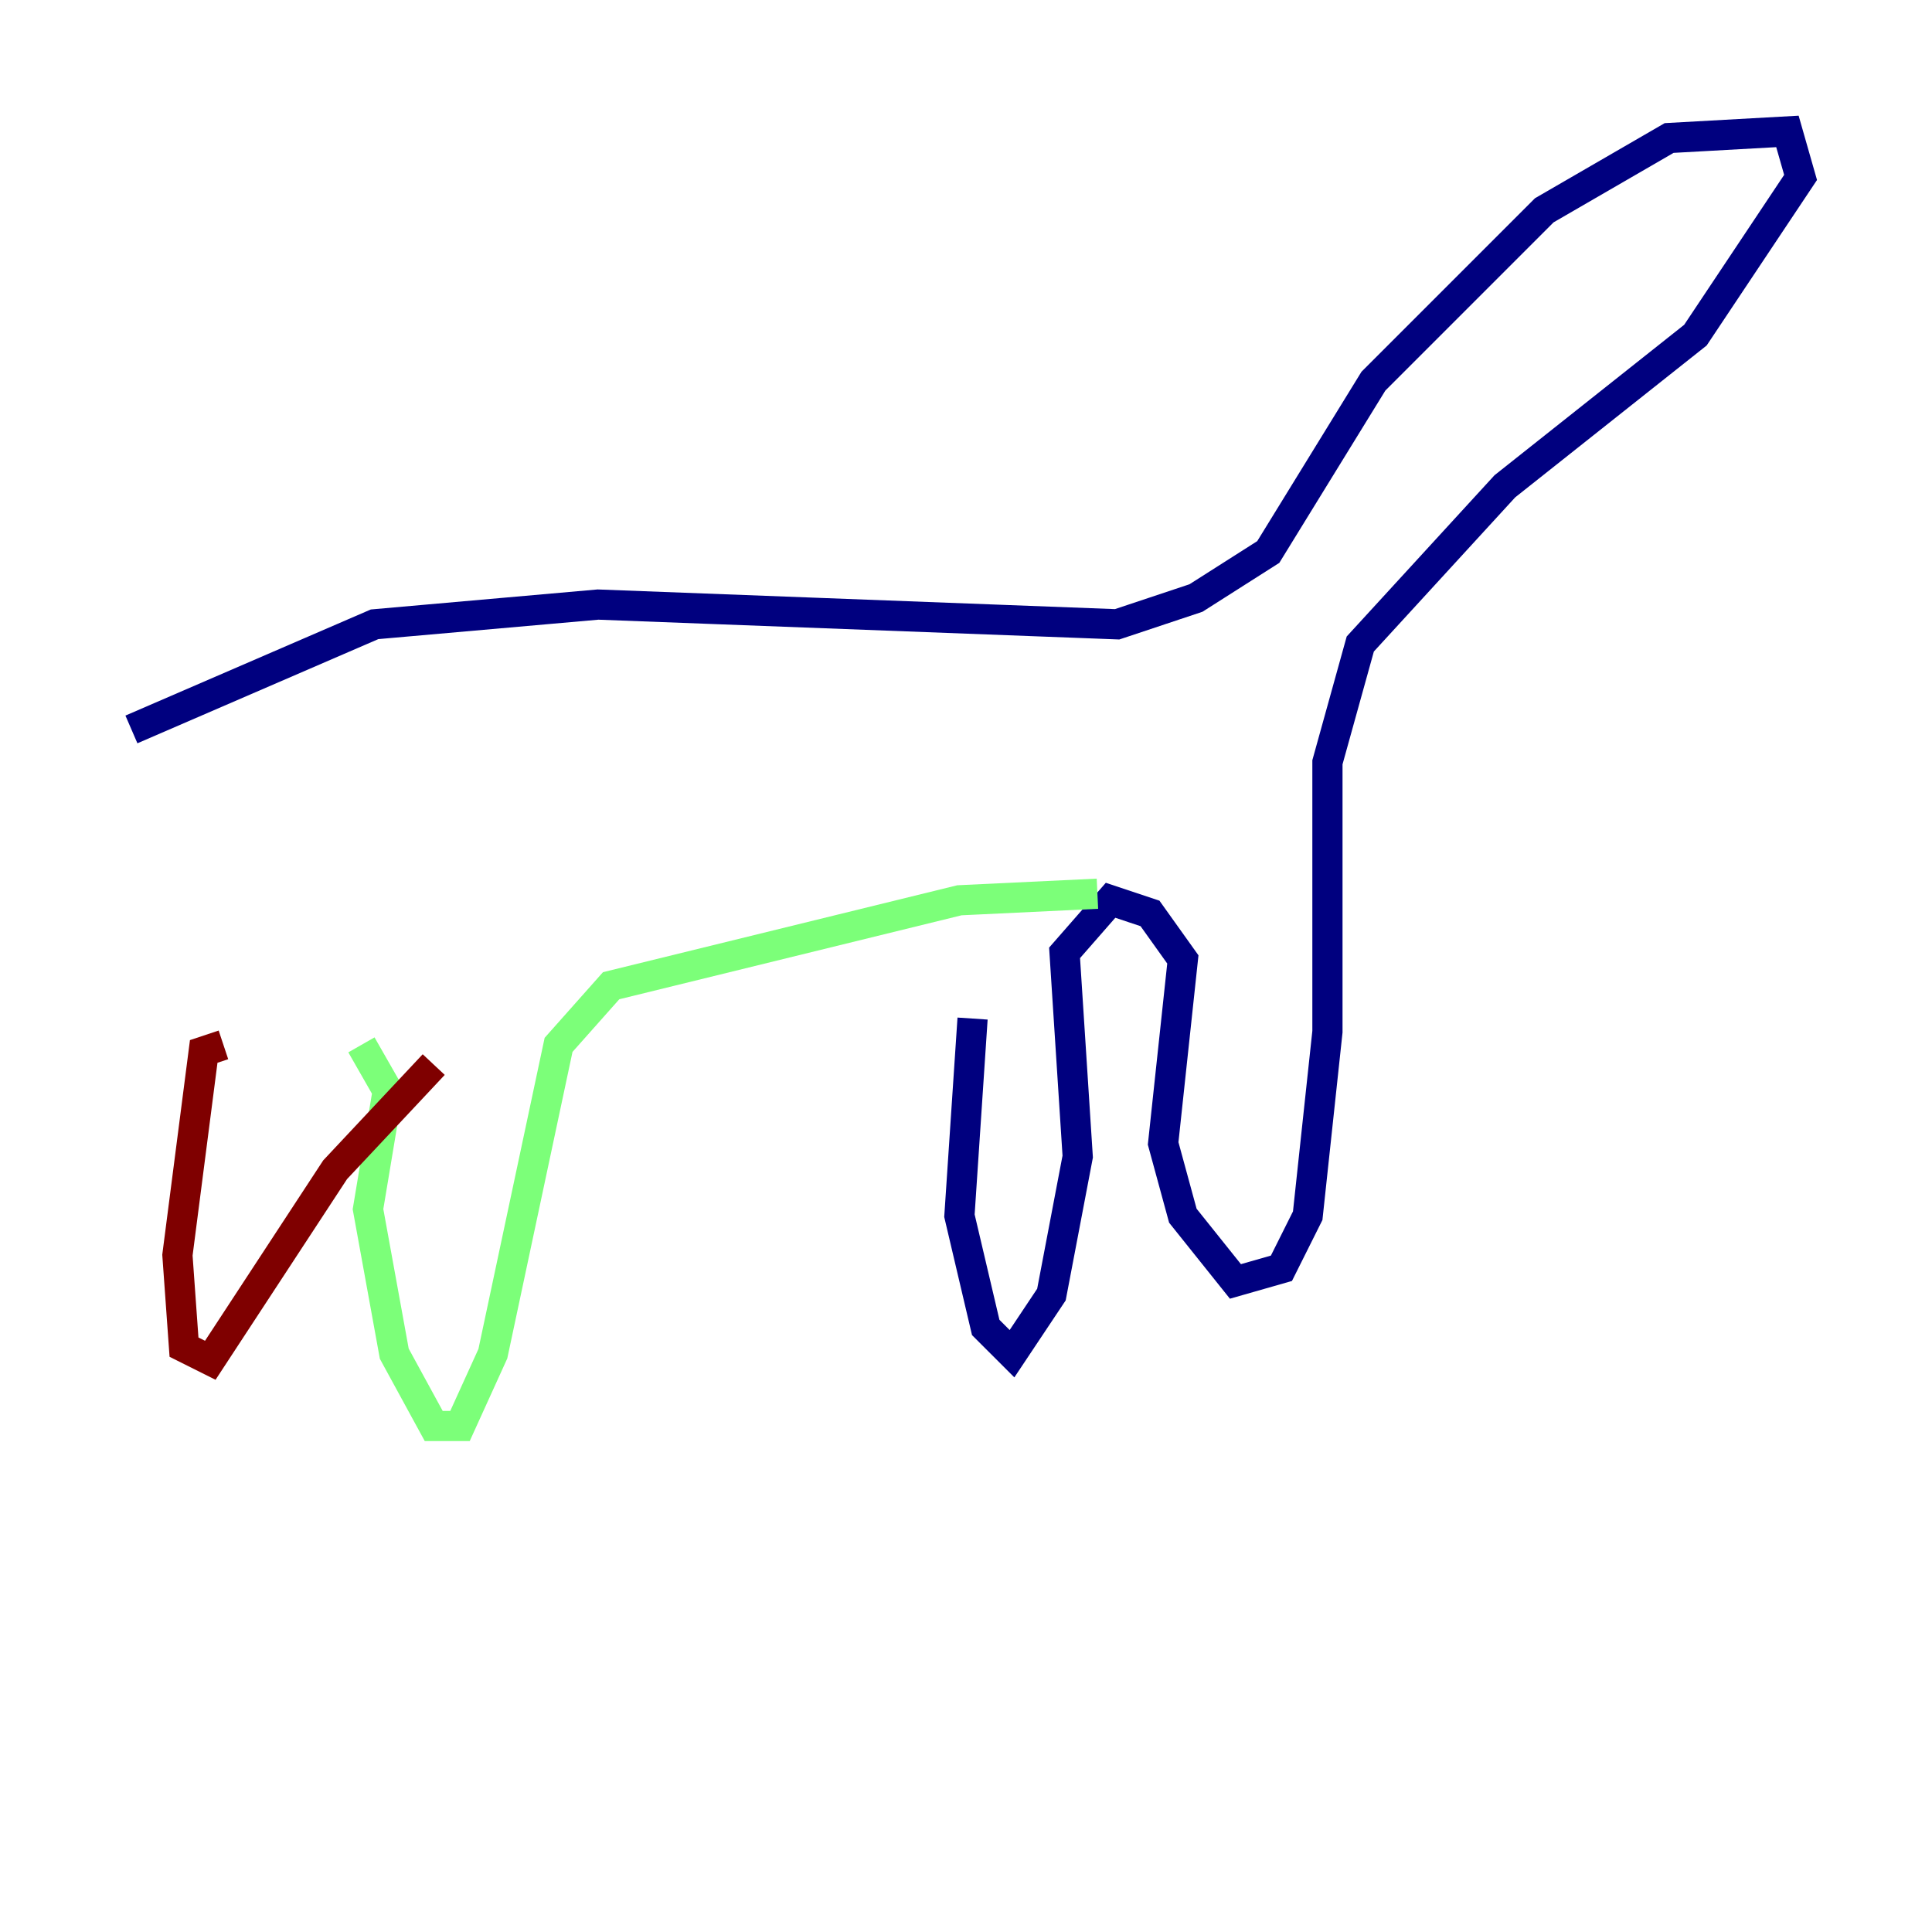 <?xml version="1.0" encoding="utf-8" ?>
<svg baseProfile="tiny" height="128" version="1.2" viewBox="0,0,128,128" width="128" xmlns="http://www.w3.org/2000/svg" xmlns:ev="http://www.w3.org/2001/xml-events" xmlns:xlink="http://www.w3.org/1999/xlink"><defs /><polyline fill="none" points="8.707,48.327 24.816,41.361 39.619,40.054 74.014,41.361 79.238,39.619 84.027,36.571 90.993,25.252 102.313,13.932 110.585,9.143 118.422,8.707 119.293,11.755 112.326,22.204 99.701,32.218 90.122,42.667 87.946,50.503 87.946,68.354 86.639,80.544 84.898,84.027 81.85,84.898 78.367,80.544 77.061,75.755 78.367,63.565 76.191,60.517 73.578,59.646 70.531,63.129 71.401,76.626 69.66,85.769 67.048,89.687 65.306,87.946 63.565,80.544 64.435,67.483" stroke="#00007f" stroke-width="2" /><polyline fill="none" points="72.707,59.211 63.565,59.646 40.49,65.306 37.007,69.225 32.653,89.687 30.476,94.476 28.735,94.476 26.122,89.687 24.381,80.109 25.687,72.272 23.946,69.225" stroke="#7cff79" stroke-width="2" /><polyline fill="none" points="14.803,69.225 13.497,69.66 11.755,83.156 12.191,89.252 13.932,90.122 22.204,77.497 28.735,70.531" stroke="#7f0000" stroke-width="2" /></svg>